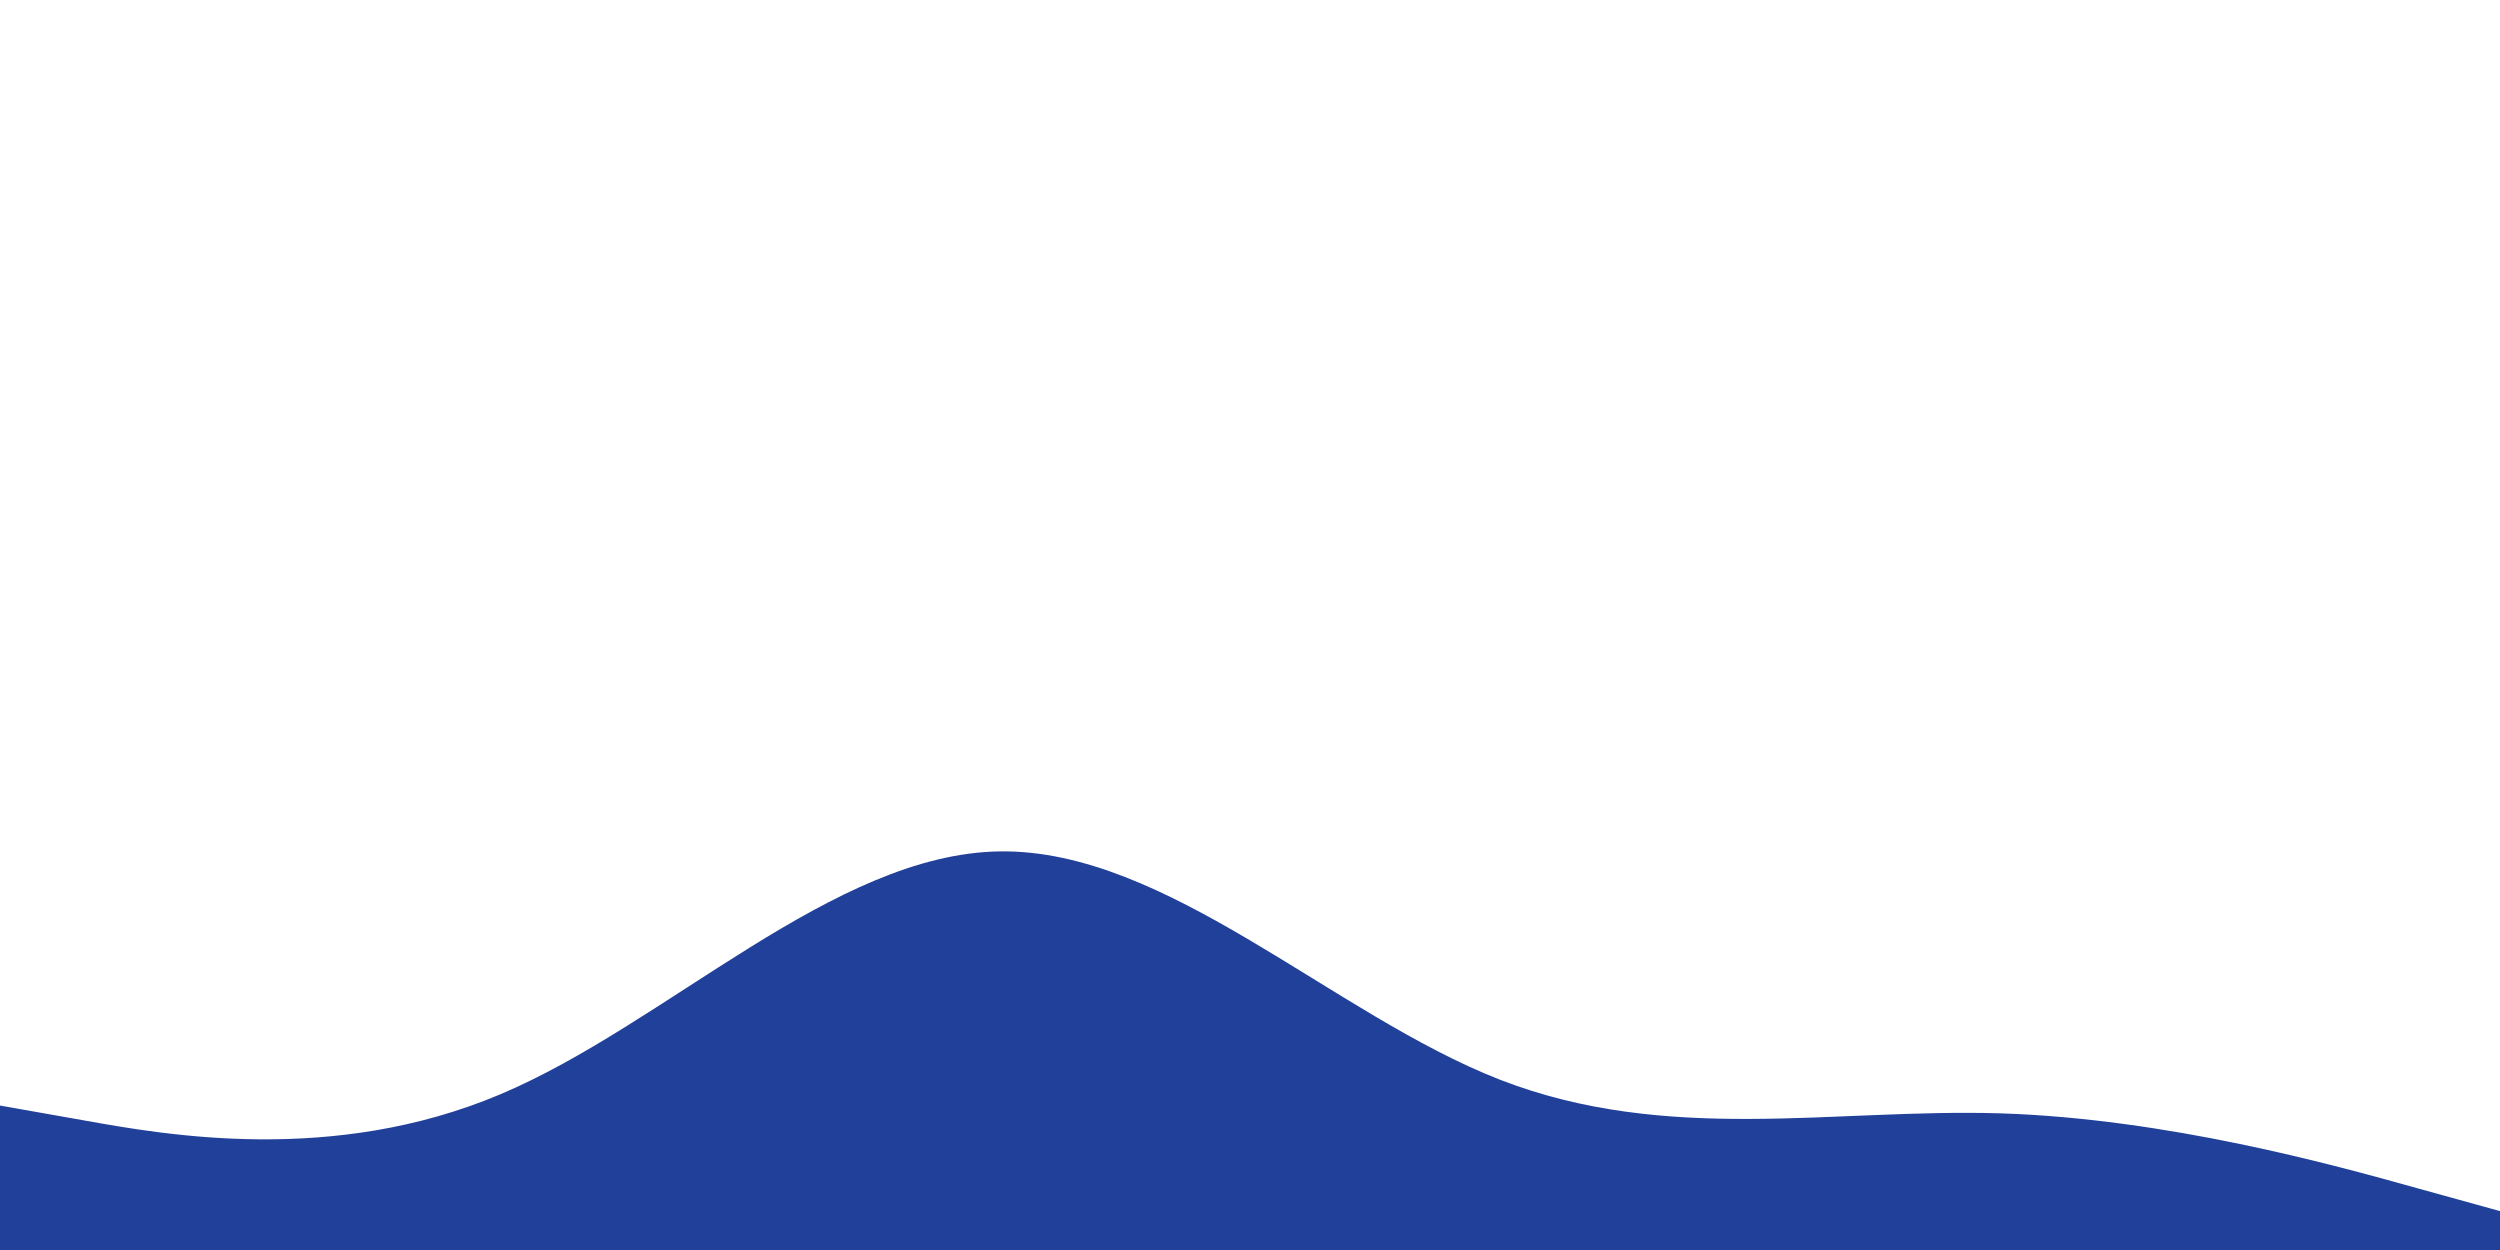 <svg id="visual" viewBox="0 0 900 450" width="900" height="450" xmlns="http://www.w3.org/2000/svg" xmlns:xlink="http://www.w3.org/1999/xlink" version="1.1"><rect x="0" y="0" width="900" height="450" fill="#ffffff"></rect><path d="M0 398L30 403.3C60 408.7 120 419.3 180 394C240 368.7 300 307.3 360 306.5C420 305.7 480 365.3 540 388.7C600 412 660 399 720 400.8C780 402.7 840 419.3 870 427.7L900 436L900 451L870 451C840 451 780 451 720 451C660 451 600 451 540 451C480 451 420 451 360 451C300 451 240 451 180 451C120 451 60 451 30 451L0 451Z" fill="#21409A" stroke-linecap="round" stroke-linejoin="miter"></path></svg>